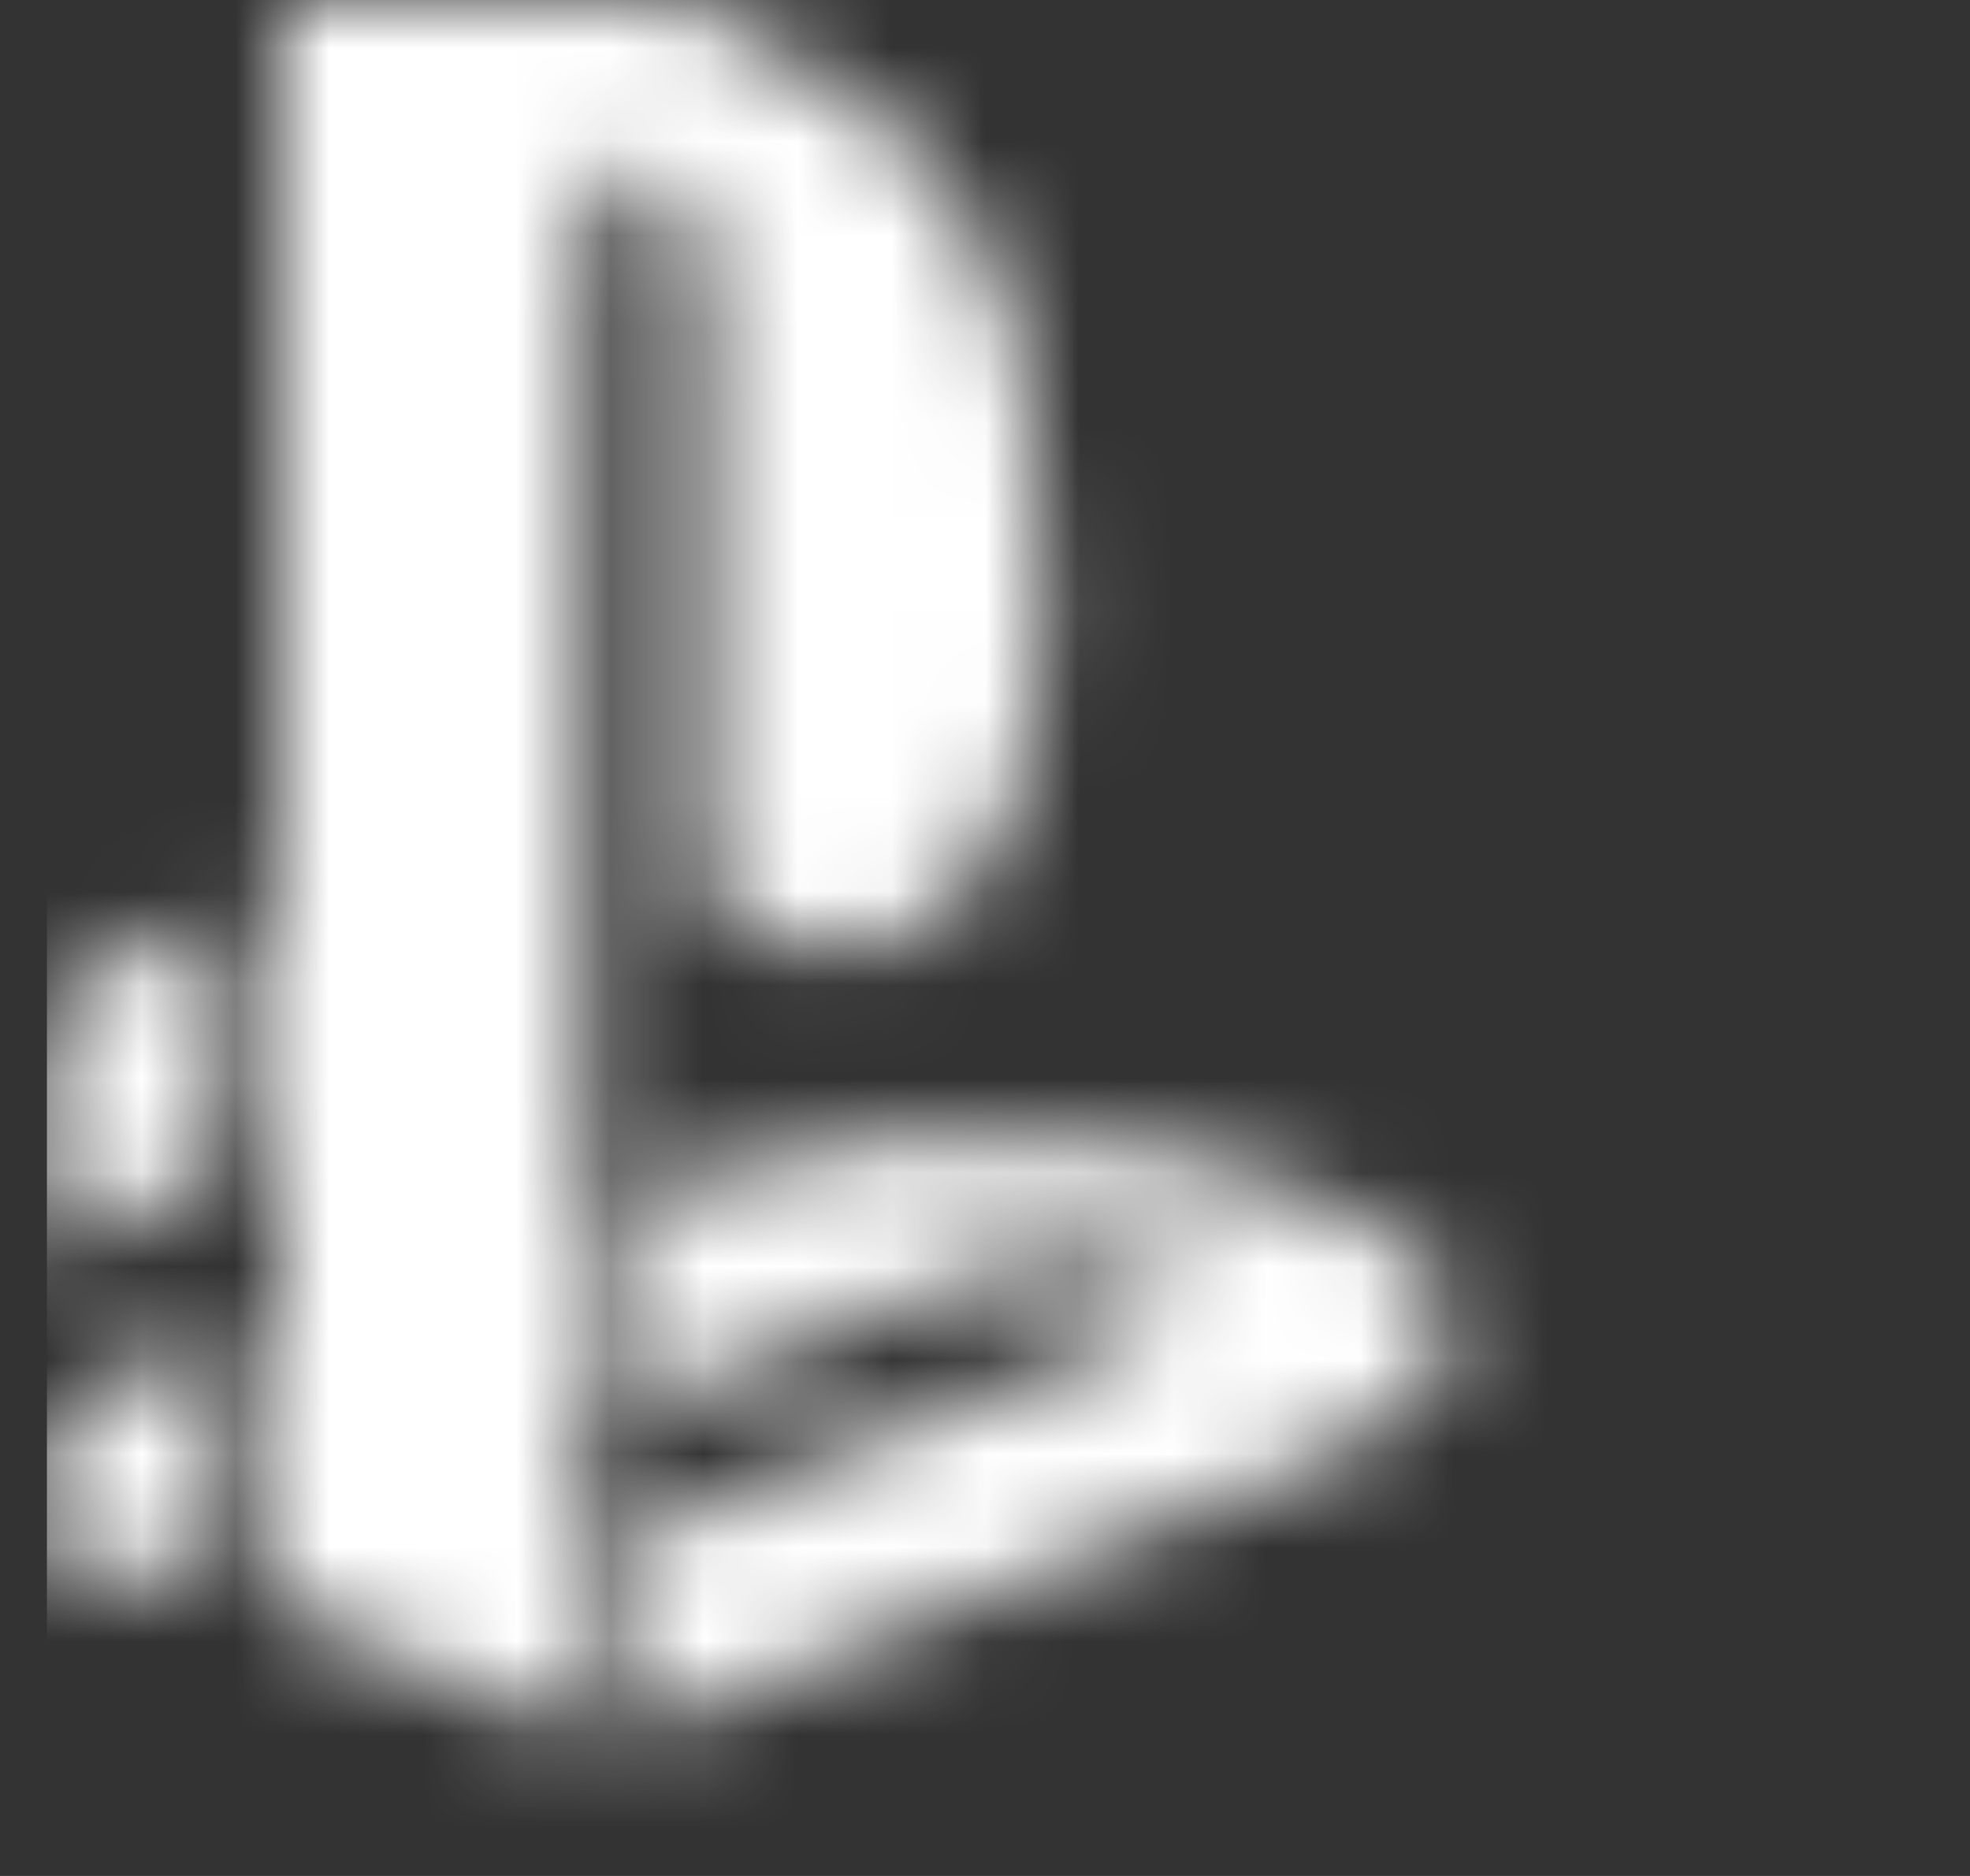 <svg width="21" height="20" viewBox="0 0 21 20" fill="none" xmlns="http://www.w3.org/2000/svg">
<rect x="0" y="0" width="21" height="20" fill="#333333" stroke="none"/>
<mask id="mask0_3_677" style="mask-type:alpha" maskUnits="userSpaceOnUse" x="0" y="0" width="21" height="20">
<g clip-path="url(#clip0_3_677)">
<g clip-path="url(#clip1_3_677)">
<g clip-path="url(#clip2_3_677)">
<path fill-rule="evenodd" clip-rule="evenodd" d="M-1.203 15.163C-0.718 15.392 0.159 15.327 0.757 15.017L2.375 14.169V16.625L2.053 16.702C0.434 17.084 -1.293 16.924 -2.991 16.116C-4.576 15.472 -4.841 14.131 -4.118 13.357C-3.449 12.643 -2.315 12.106 -2.315 12.106L2.375 9.699V12.442L-1 14.188C-1.597 14.496 -1.687 14.935 -1.203 15.163ZM15.32 14.672C14.924 15.227 13.957 15.623 13.957 15.623L6.75 18.5V16.379L12.053 14.277C12.655 14.038 12.747 13.699 12.259 13.522C11.77 13.344 10.886 13.395 10.284 13.634L6.75 15.018V12.817L6.953 12.741C6.953 12.741 7.975 12.338 9.409 12.16C10.845 11.987 12.604 12.184 13.984 12.767C15.54 13.313 15.715 14.119 15.32 14.672ZM7.521 9.645V3.395C7.521 2.663 7.418 1.989 6.89 1.797C6.485 1.624 6.236 2.117 6.236 2.849V18.5L3 17.16V-1.5C4.377 -1.167 6.38 -0.38 7.458 0.092C10.197 1.321 11.125 2.849 11.125 6.29C11.125 9.644 9.539 10.916 7.522 9.645H7.521Z" fill="black"/>
</g>
</g>
</g>
</mask>
<g mask="url(#mask0_3_677)">
<rect width="20" height="20" transform="translate(0.5)" fill="white"/>
</g>
<defs>
<clipPath id="clip0_3_677">
<rect width="20" height="20" fill="white" transform="translate(0.5)"/>
</clipPath>
<clipPath id="clip1_3_677">
<rect width="20" height="20" fill="white" transform="translate(0.5)"/>
</clipPath>
<clipPath id="clip2_3_677">
<rect width="20" height="20" fill="white" transform="translate(-4.5 -1.5)"/>
</clipPath>
</defs>
</svg>
